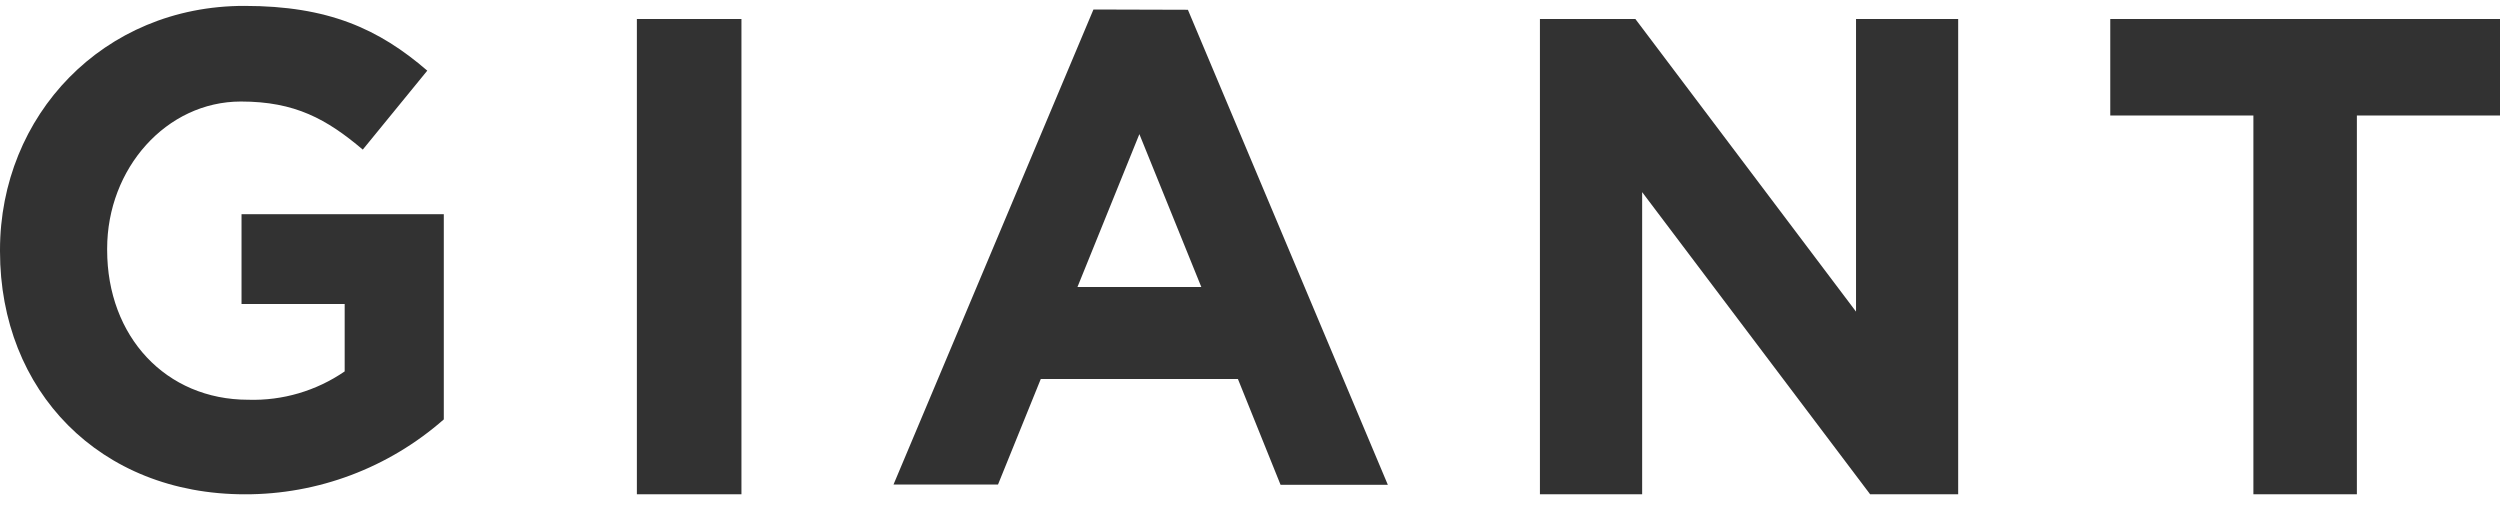<?xml version="1.0" encoding="utf-8"?><svg width="100px" height="21px" viewbox="0 0 100 21" version="1.1" xmlns:xlink="http://www.w3.org/1999/xlink" xmlns="http://www.w3.org/2000/svg"><defs><path d="M0 19.772L100 19.772L100 0L0 0L0 19.772Z" transform="translate(0 0.38)" id="path_1" /><clipPath id="mask_1"><use xlink:href="#path_1" /></clipPath></defs><g id="Brand--GIANT-Text"><g id="GIANT-Text" transform="matrix(1 0 0 1 0 -8.881784E-15)"><path d="M9.661 11.924L13.787 11.924L13.787 14.62C12.651 15.4 11.301 15.797 9.929 15.754C6.628 15.754 4.286 13.22 4.286 9.765L4.286 9.71C4.286 6.5 6.655 3.825 9.637 3.825C11.803 3.825 13.07 4.528 14.511 5.748L17.091 2.59C15.149 0.914 13.124 1.1559e-05 9.78 1.1559e-05C4.124 -0.008 0 4.388 0 9.765L0 9.817C0 15.406 3.991 19.536 9.794 19.536C12.716 19.544 15.543 18.48 17.752 16.54L17.752 8.332L9.661 8.332L9.661 11.924Z" transform="translate(5.415371E-05 0.236)" id="Fill-1" fill="#323232" fill-rule="evenodd" stroke="none" /><path d="M0 19.772L100 19.772L100 0L0 0L0 19.772Z" transform="translate(0 0.38)" id="Clip-5" fill="none" fill-rule="evenodd" stroke="none" /><g clip-path="url(#mask_1)"><path d="M0 19.011L4.183 19.011L4.183 0L0 0L0 19.011Z" transform="translate(25.475 0.76)" id="Fill-4" fill="#323232" fill-rule="evenodd" stroke="none" /><path d="M7.357 11.101L9.834 4.985L12.312 11.101L7.357 11.101ZM7.997 0L0 19L4.18 19L5.89 14.781L13.776 14.781L15.481 19.011L19.772 19.011L11.775 0.011L7.997 0Z" transform="translate(35.741 0.38)" id="Fill-6" fill="#323232" fill-rule="evenodd" stroke="none" /><path d="M12.644 11.705L3.818 0L0 0L0 19.011L4.089 19.011L4.089 6.925L13.208 19.011L16.73 19.011L16.73 0L12.644 0L12.644 11.705Z" transform="translate(61.597 0.76)" id="Fill-7" fill="#323232" fill-rule="evenodd" stroke="none" /><path d="M0 0L0 3.86L5.725 3.86L5.725 19.011L9.864 19.011L9.864 3.86L15.589 3.86L15.589 0L0 0Z" transform="translate(84.411 0.76)" id="Fill-8" fill="#323232" fill-rule="evenodd" stroke="none" /></g></g></g></svg>